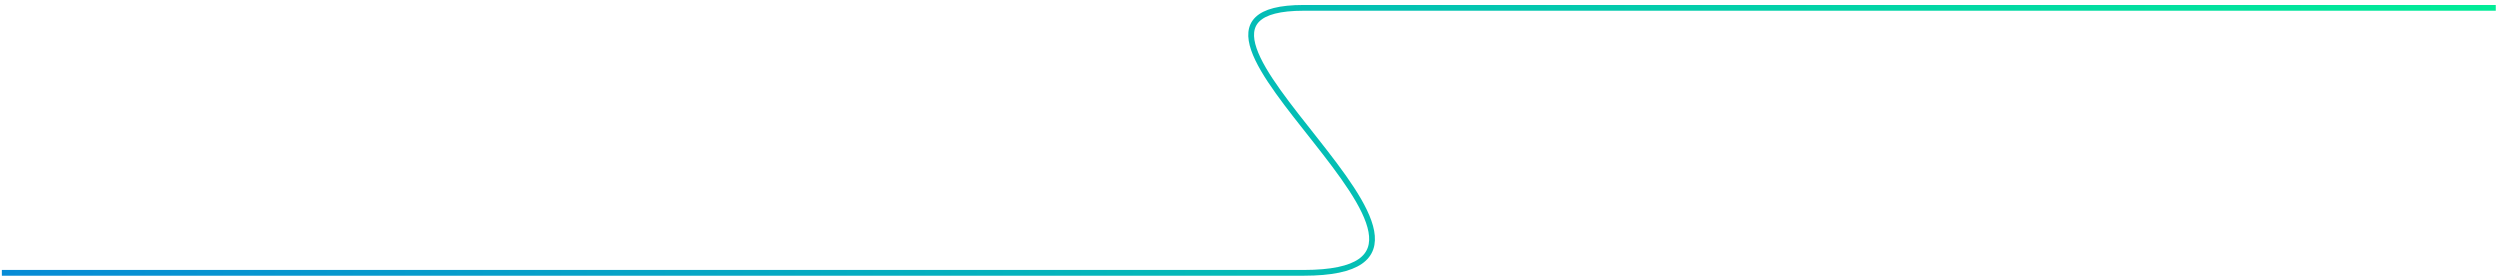 <svg width="434" height="48" viewBox="0 0 434 48" fill="none" xmlns="http://www.w3.org/2000/svg">
<path d="M0.322 47.364C0.322 47.364 187.322 47.378 226.321 47.364C265.319 47.349 192.82 1.366 226.321 1.364C259.821 1.363 433.266 1.364 433.266 1.364" stroke="url(#paint0_linear_1142_1301)"/>
<defs>
<linearGradient id="paint0_linear_1142_1301" x1="0.488" y1="48.894" x2="433.328" y2="1.935" gradientUnits="userSpaceOnUse">
<stop stop-color="#078BD6"/>
<stop offset="1" stop-color="#02EC97"/>
</linearGradient>
</defs>
</svg>
